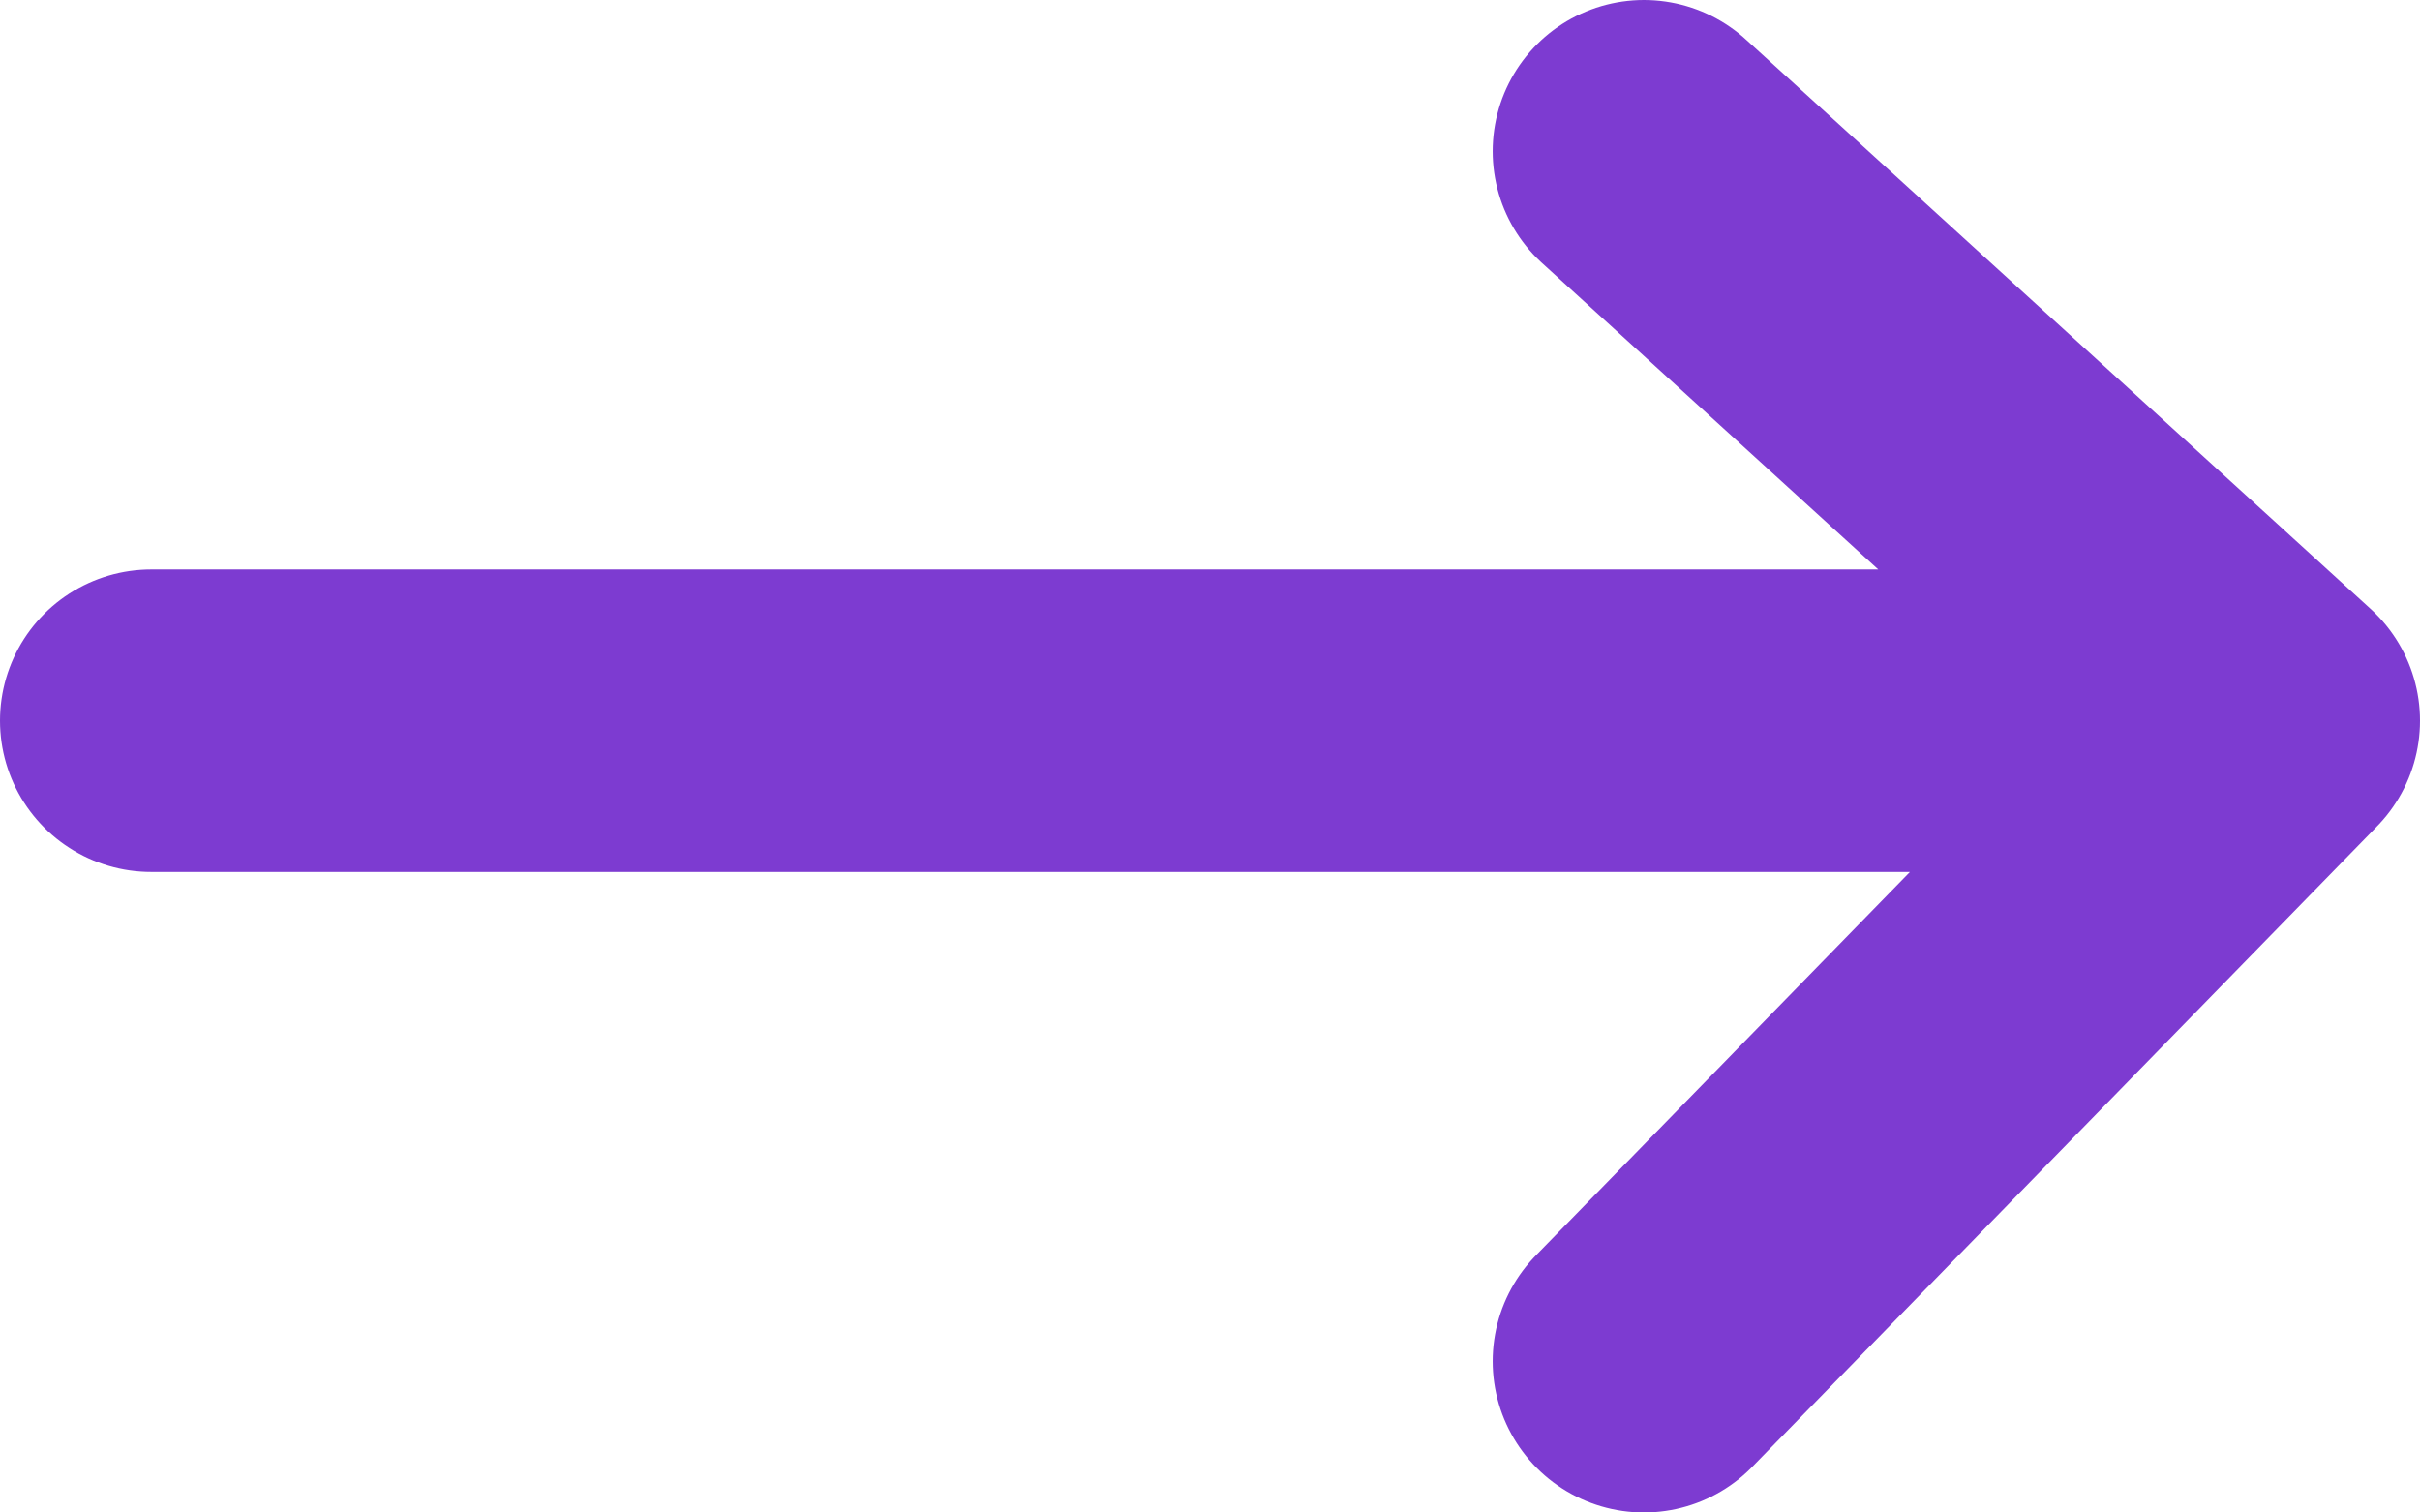 <svg width="16" height="10" viewBox="0 0 16 10" fill="none" xmlns="http://www.w3.org/2000/svg">
<path d="M10.869 1L15 4.765M15 4.765L10.869 9M15 4.765H1" stroke="#7D3BD1" stroke-width="2" stroke-linecap="round" stroke-linejoin="round"/>
</svg>
